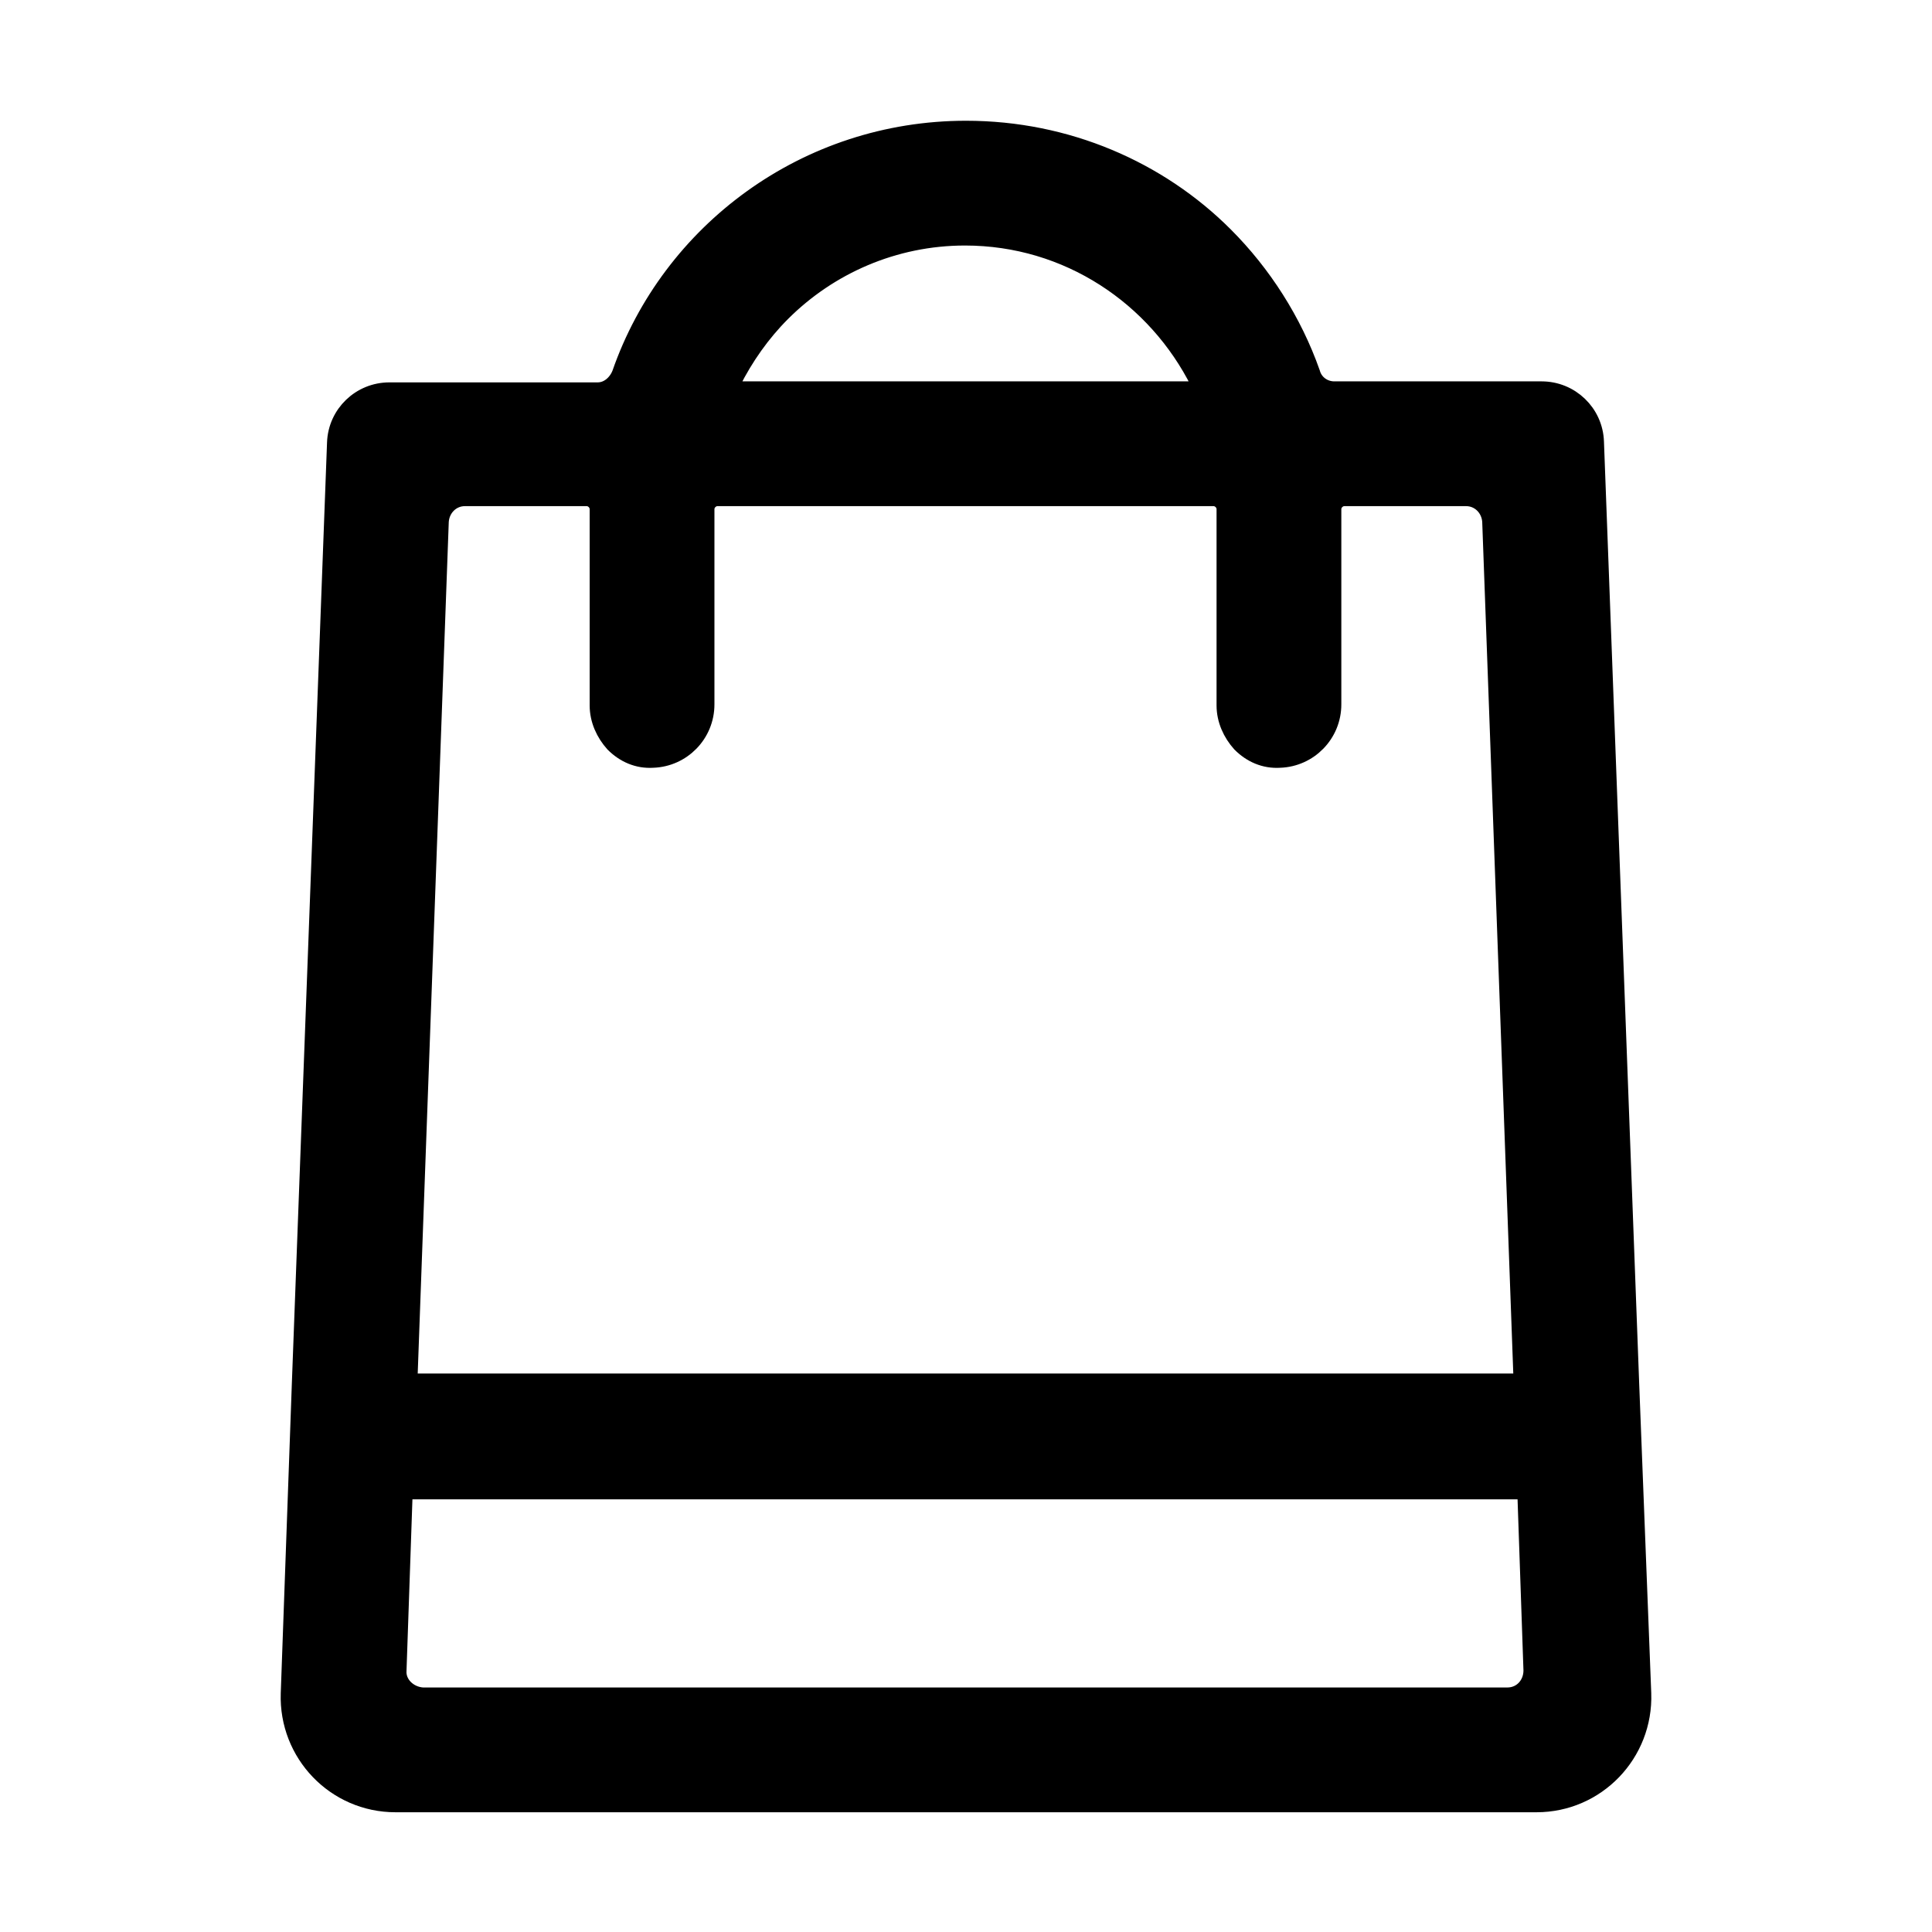 <?xml version="1.0" encoding="utf-8"?>
<!-- Generator: Adobe Illustrator 23.1.0, SVG Export Plug-In . SVG Version: 6.00 Build 0)  -->
<svg version="1.1" id="图层_1" xmlns="http://www.w3.org/2000/svg" xmlns:xlink="http://www.w3.org/1999/xlink" x="0px" y="0px"
	 viewBox="0 0 192 192" style="enable-background:new 0 0 192 192;" xml:space="preserve">
<style type="text/css">
	.st0{stroke:#000000;stroke-width:2;stroke-miterlimit:10;}
</style>
<path class="st0" d="M161.9,137.5l-3.5-93.6c-0.1-2.8-2.4-5-5.2-5h-20.6c-1.1,0-2.1-0.7-2.4-1.8c-1.8-5.1-4.8-9.8-8.6-13.6
	C115.1,17,106,13,96,13c-15.8,0-29.3,10.1-34.2,24.2c-0.4,1-1.3,1.8-2.4,1.8H38.7c-2.8,0-5.1,2.2-5.2,5l-3.5,93.6l-1.1,30.7
	c-0.2,5.9,4.5,10.8,10.4,10.8h113.4c5.9,0,10.6-4.9,10.4-10.8L161.9,137.5z M77.6,31c4.7-4.7,11.2-7.6,18.3-7.6
	c10.3,0,19.1,6,23.4,14.6c0.2,0.4-0.1,0.9-0.6,0.9H73.2c-0.5,0-0.8-0.5-0.6-0.9C73.9,35.4,75.6,33,77.6,31z M46.2,49.3h12.1
	c0.7,0,1.3,0.6,1.3,1.3v19.5c0,1.4,0.6,2.7,1.5,3.7c1,1,2.3,1.6,3.8,1.5c2.8-0.1,5.1-2.4,5.1-5.3V50.6c0-0.7,0.6-1.3,1.3-1.3h49.3
	c0.7,0,1.3,0.6,1.3,1.3v19.5c0,1.4,0.6,2.7,1.5,3.7c1,1,2.3,1.6,3.8,1.5c2.8-0.1,5.1-2.4,5.1-5.3V50.6c0-0.7,0.6-1.3,1.3-1.3h12.1
	c1.4,0,2.5,1.1,2.6,2.5l3.1,85c0,0.4-0.3,0.7-0.6,0.7H41.1c-0.4,0-0.7-0.3-0.6-0.7l3.1-85C43.7,50.4,44.8,49.3,46.2,49.3z M39.4,166
	l0.6-17.4c0-0.4,0.3-0.6,0.6-0.6h110.6c0.4,0,0.6,0.3,0.6,0.6l0.6,17.4c0,1.5-1.1,2.7-2.6,2.7H42C40.5,168.6,39.3,167.4,39.4,166z"
	/>
</svg>
